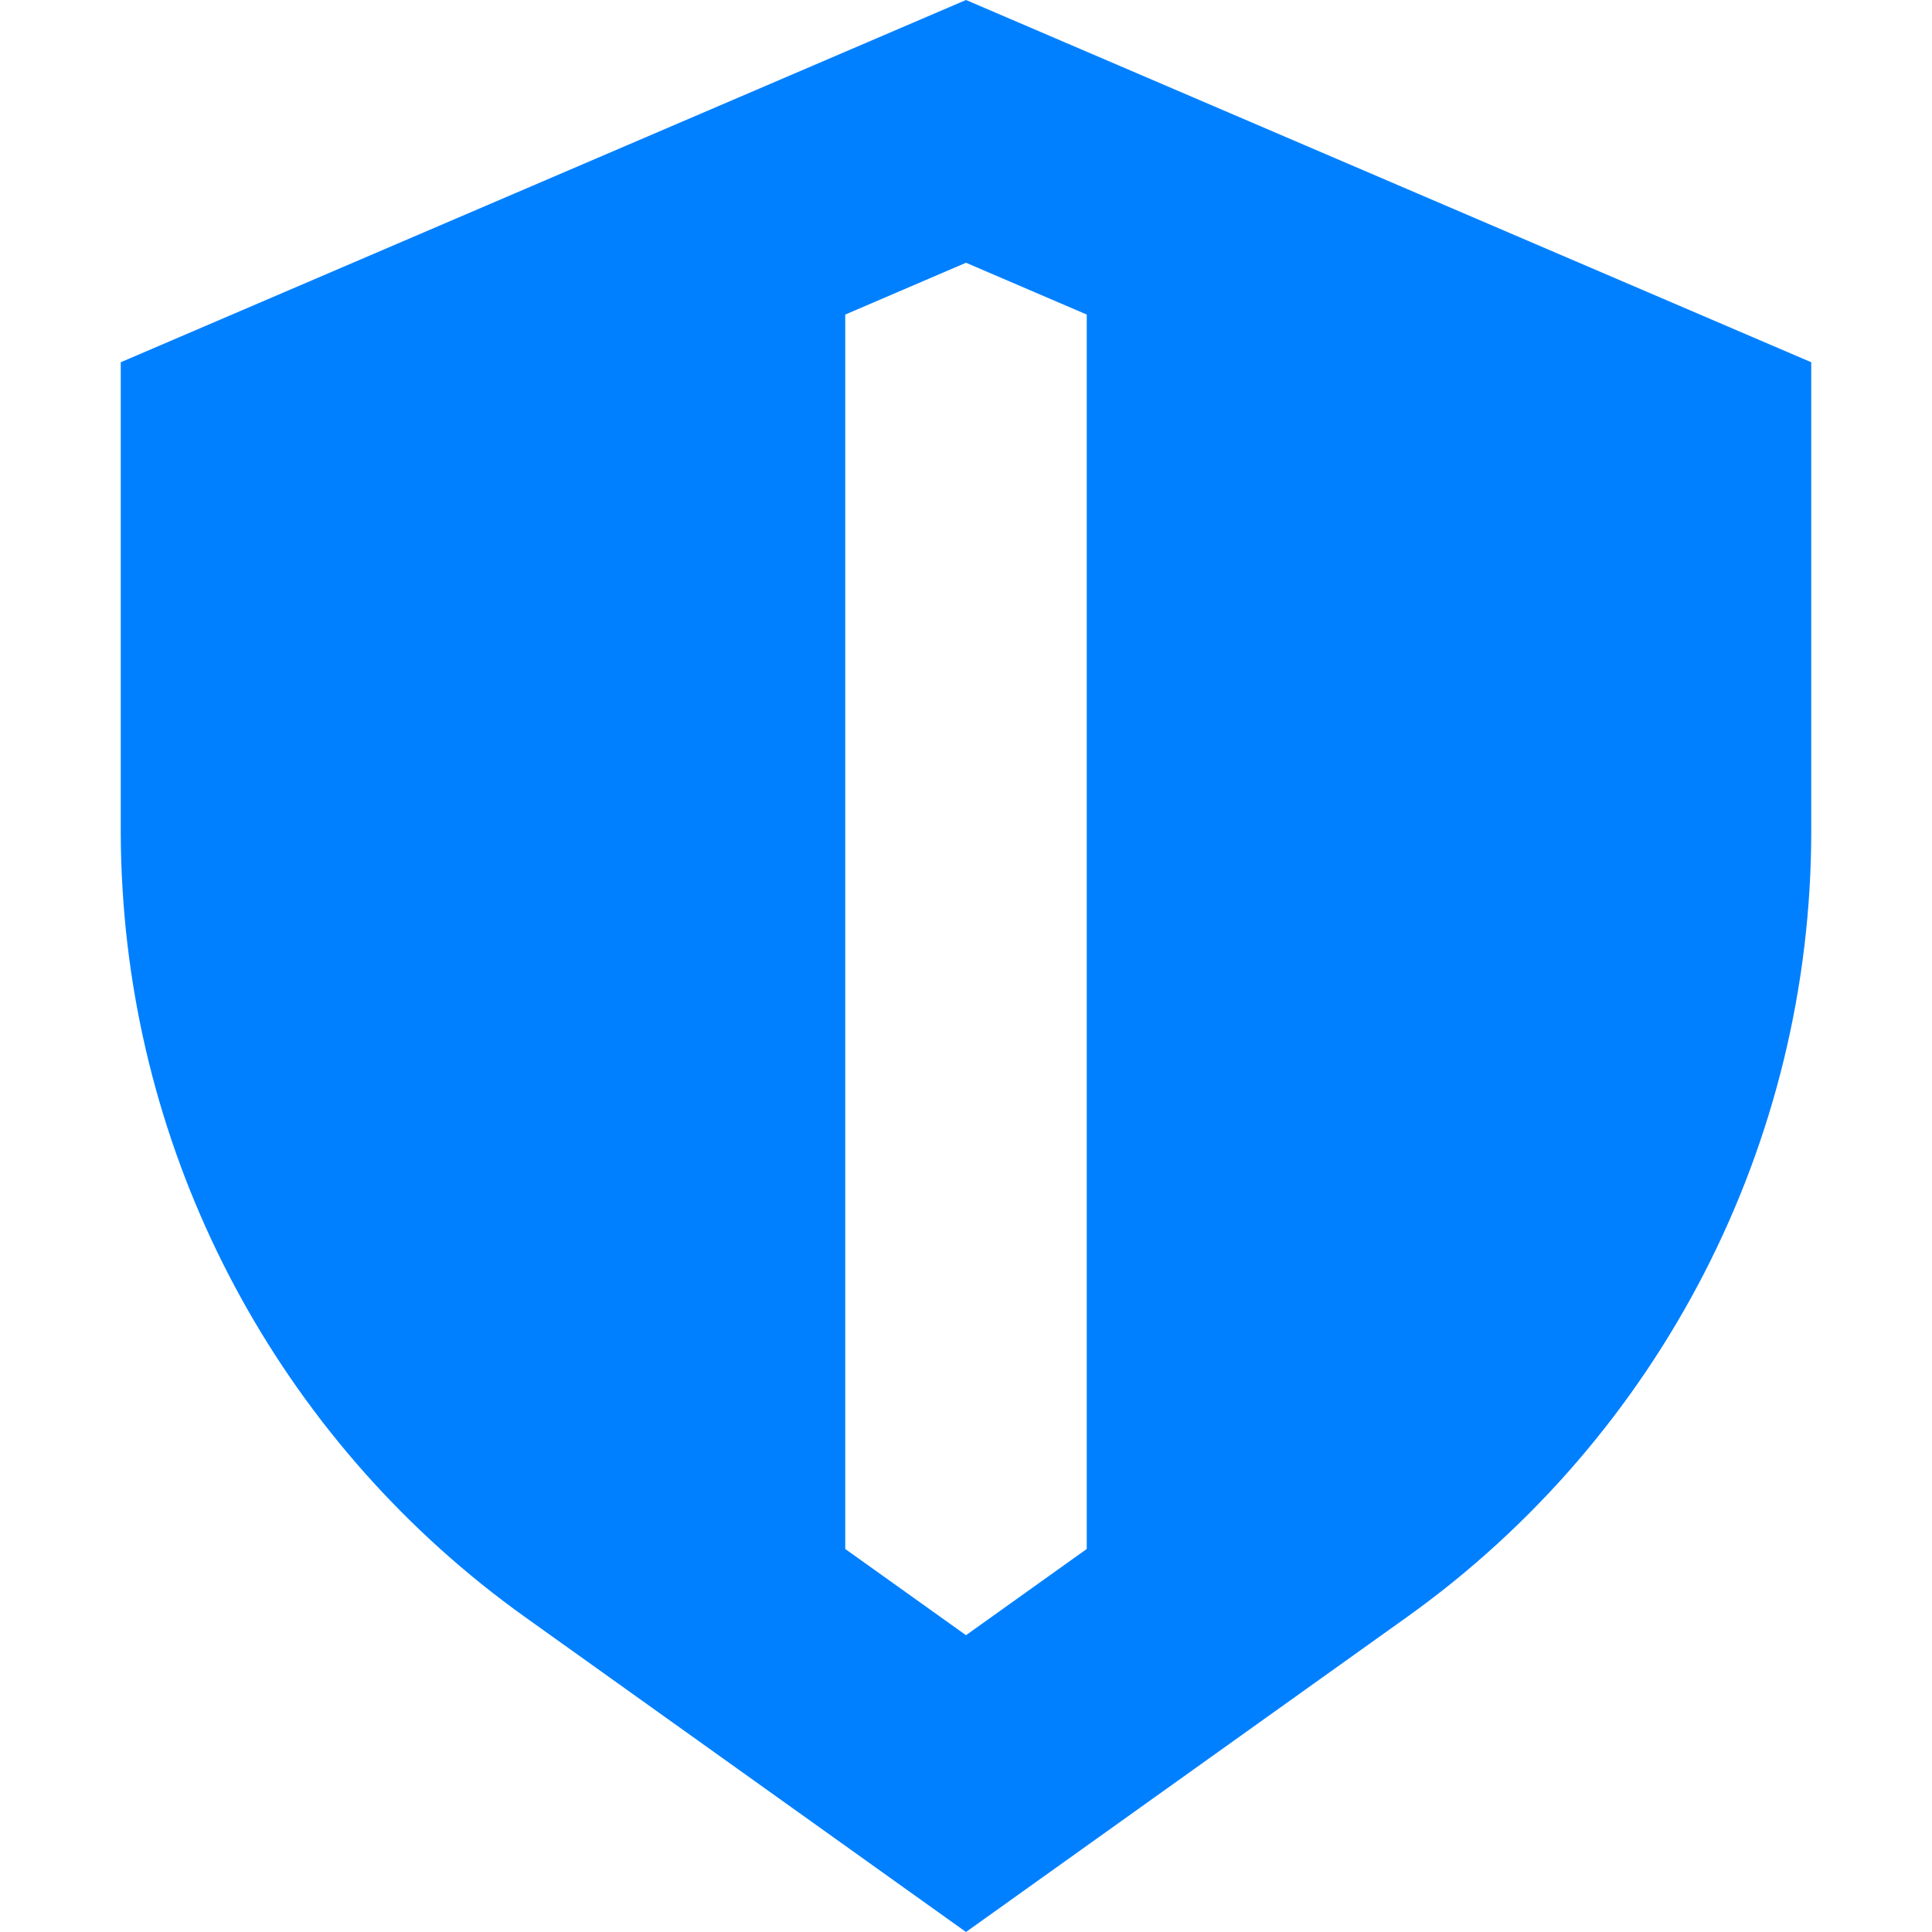 <!DOCTYPE svg PUBLIC "-//W3C//DTD SVG 1.1//EN" "http://www.w3.org/Graphics/SVG/1.1/DTD/svg11.dtd">
<!-- Uploaded to: SVG Repo, www.svgrepo.com, Transformed by: SVG Repo Mixer Tools -->
<svg width="800px" height="800px" viewBox="0 0 16 16" fill="none" xmlns="http://www.w3.org/2000/svg">
<g id="SVGRepo_bgCarrier" stroke-width="0"/>
<g id="SVGRepo_tracerCarrier" stroke-linecap="round" stroke-linejoin="round"/>
<g id="SVGRepo_iconCarrier"> <path fill-rule="evenodd" clip-rule="evenodd" d="M4.35 13.393C2.379 11.985 1.159 9.766 1.015 7.365C1.005 7.205 1 7.045 1 6.883V3L8 0L15 3V6.883C15 9.467 13.752 11.891 11.65 13.393L8 16L4.35 13.393ZM7 12.828L8 13.542L9 12.828V2.605L8 2.176L7 2.605V12.828Z" fill="#0080ff"/> </g>
</svg>